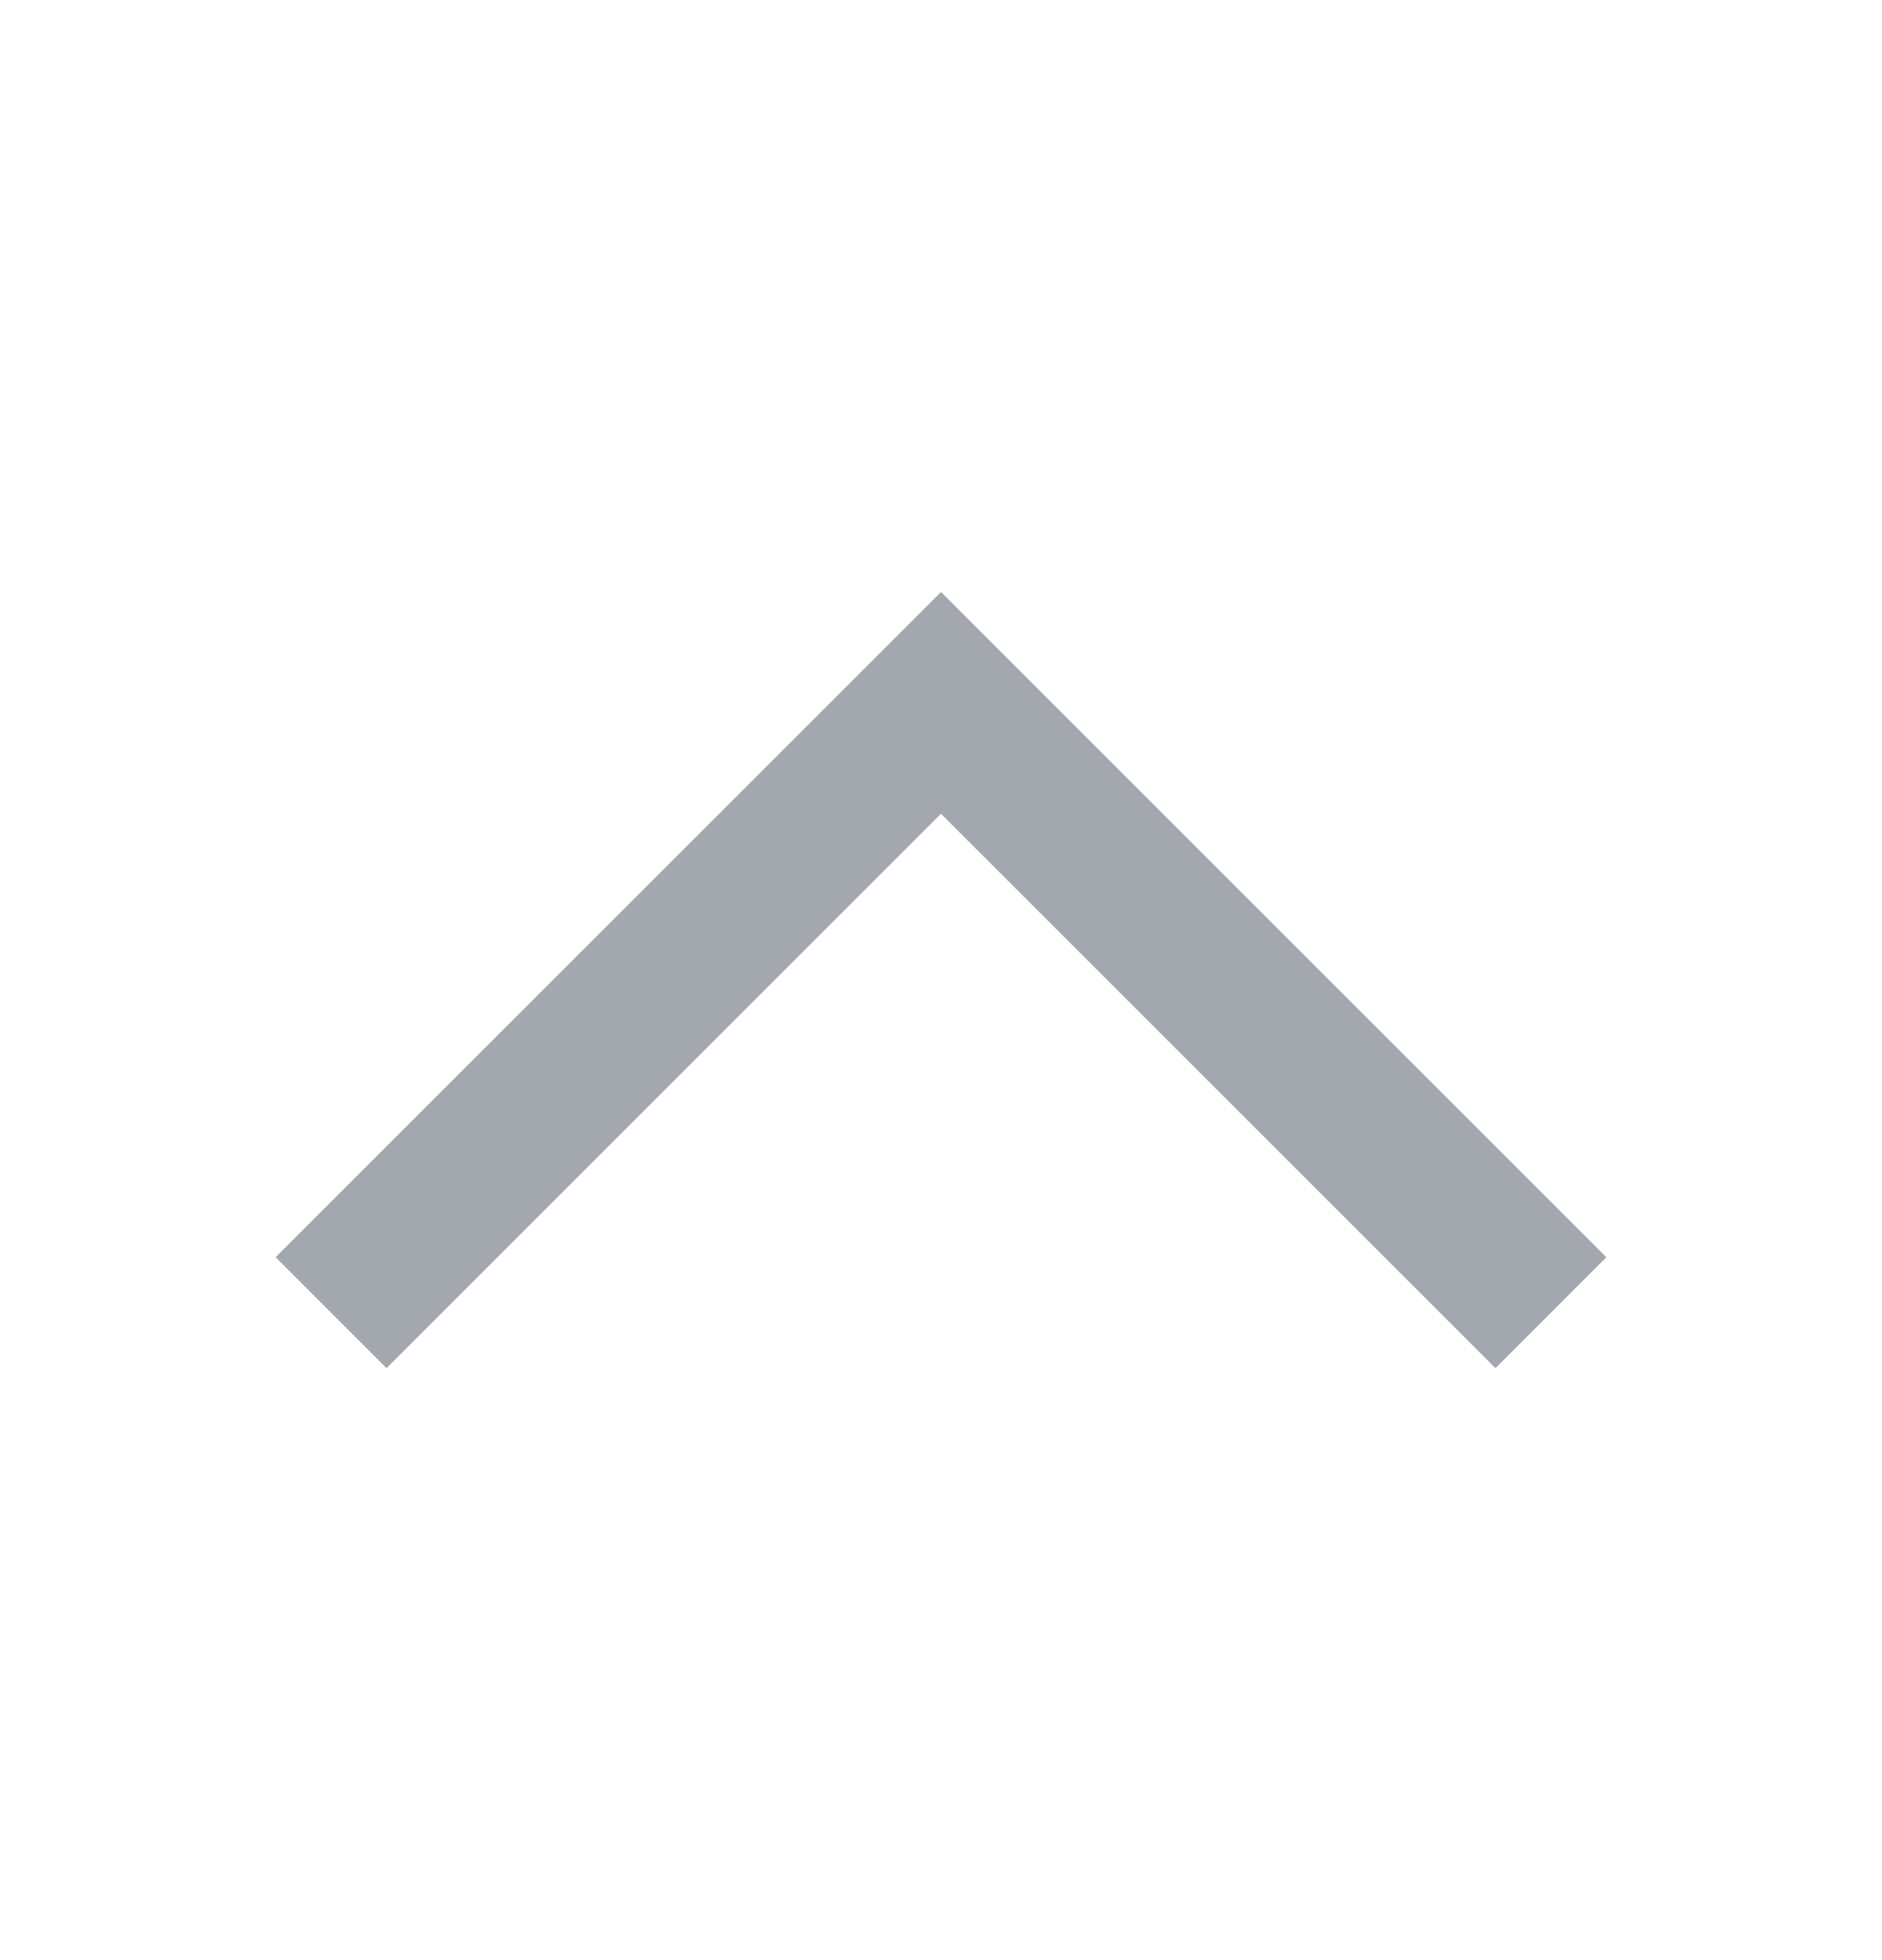<svg width="24" height="25" viewBox="0 0 24 25" fill="none" xmlns="http://www.w3.org/2000/svg">
<path d="M19.071 17.45L20.485 16.035L12 7.55L3.515 16.035L4.929 17.45L12 10.379L19.071 17.45Z" fill="#A3A8AF"/>
</svg>
